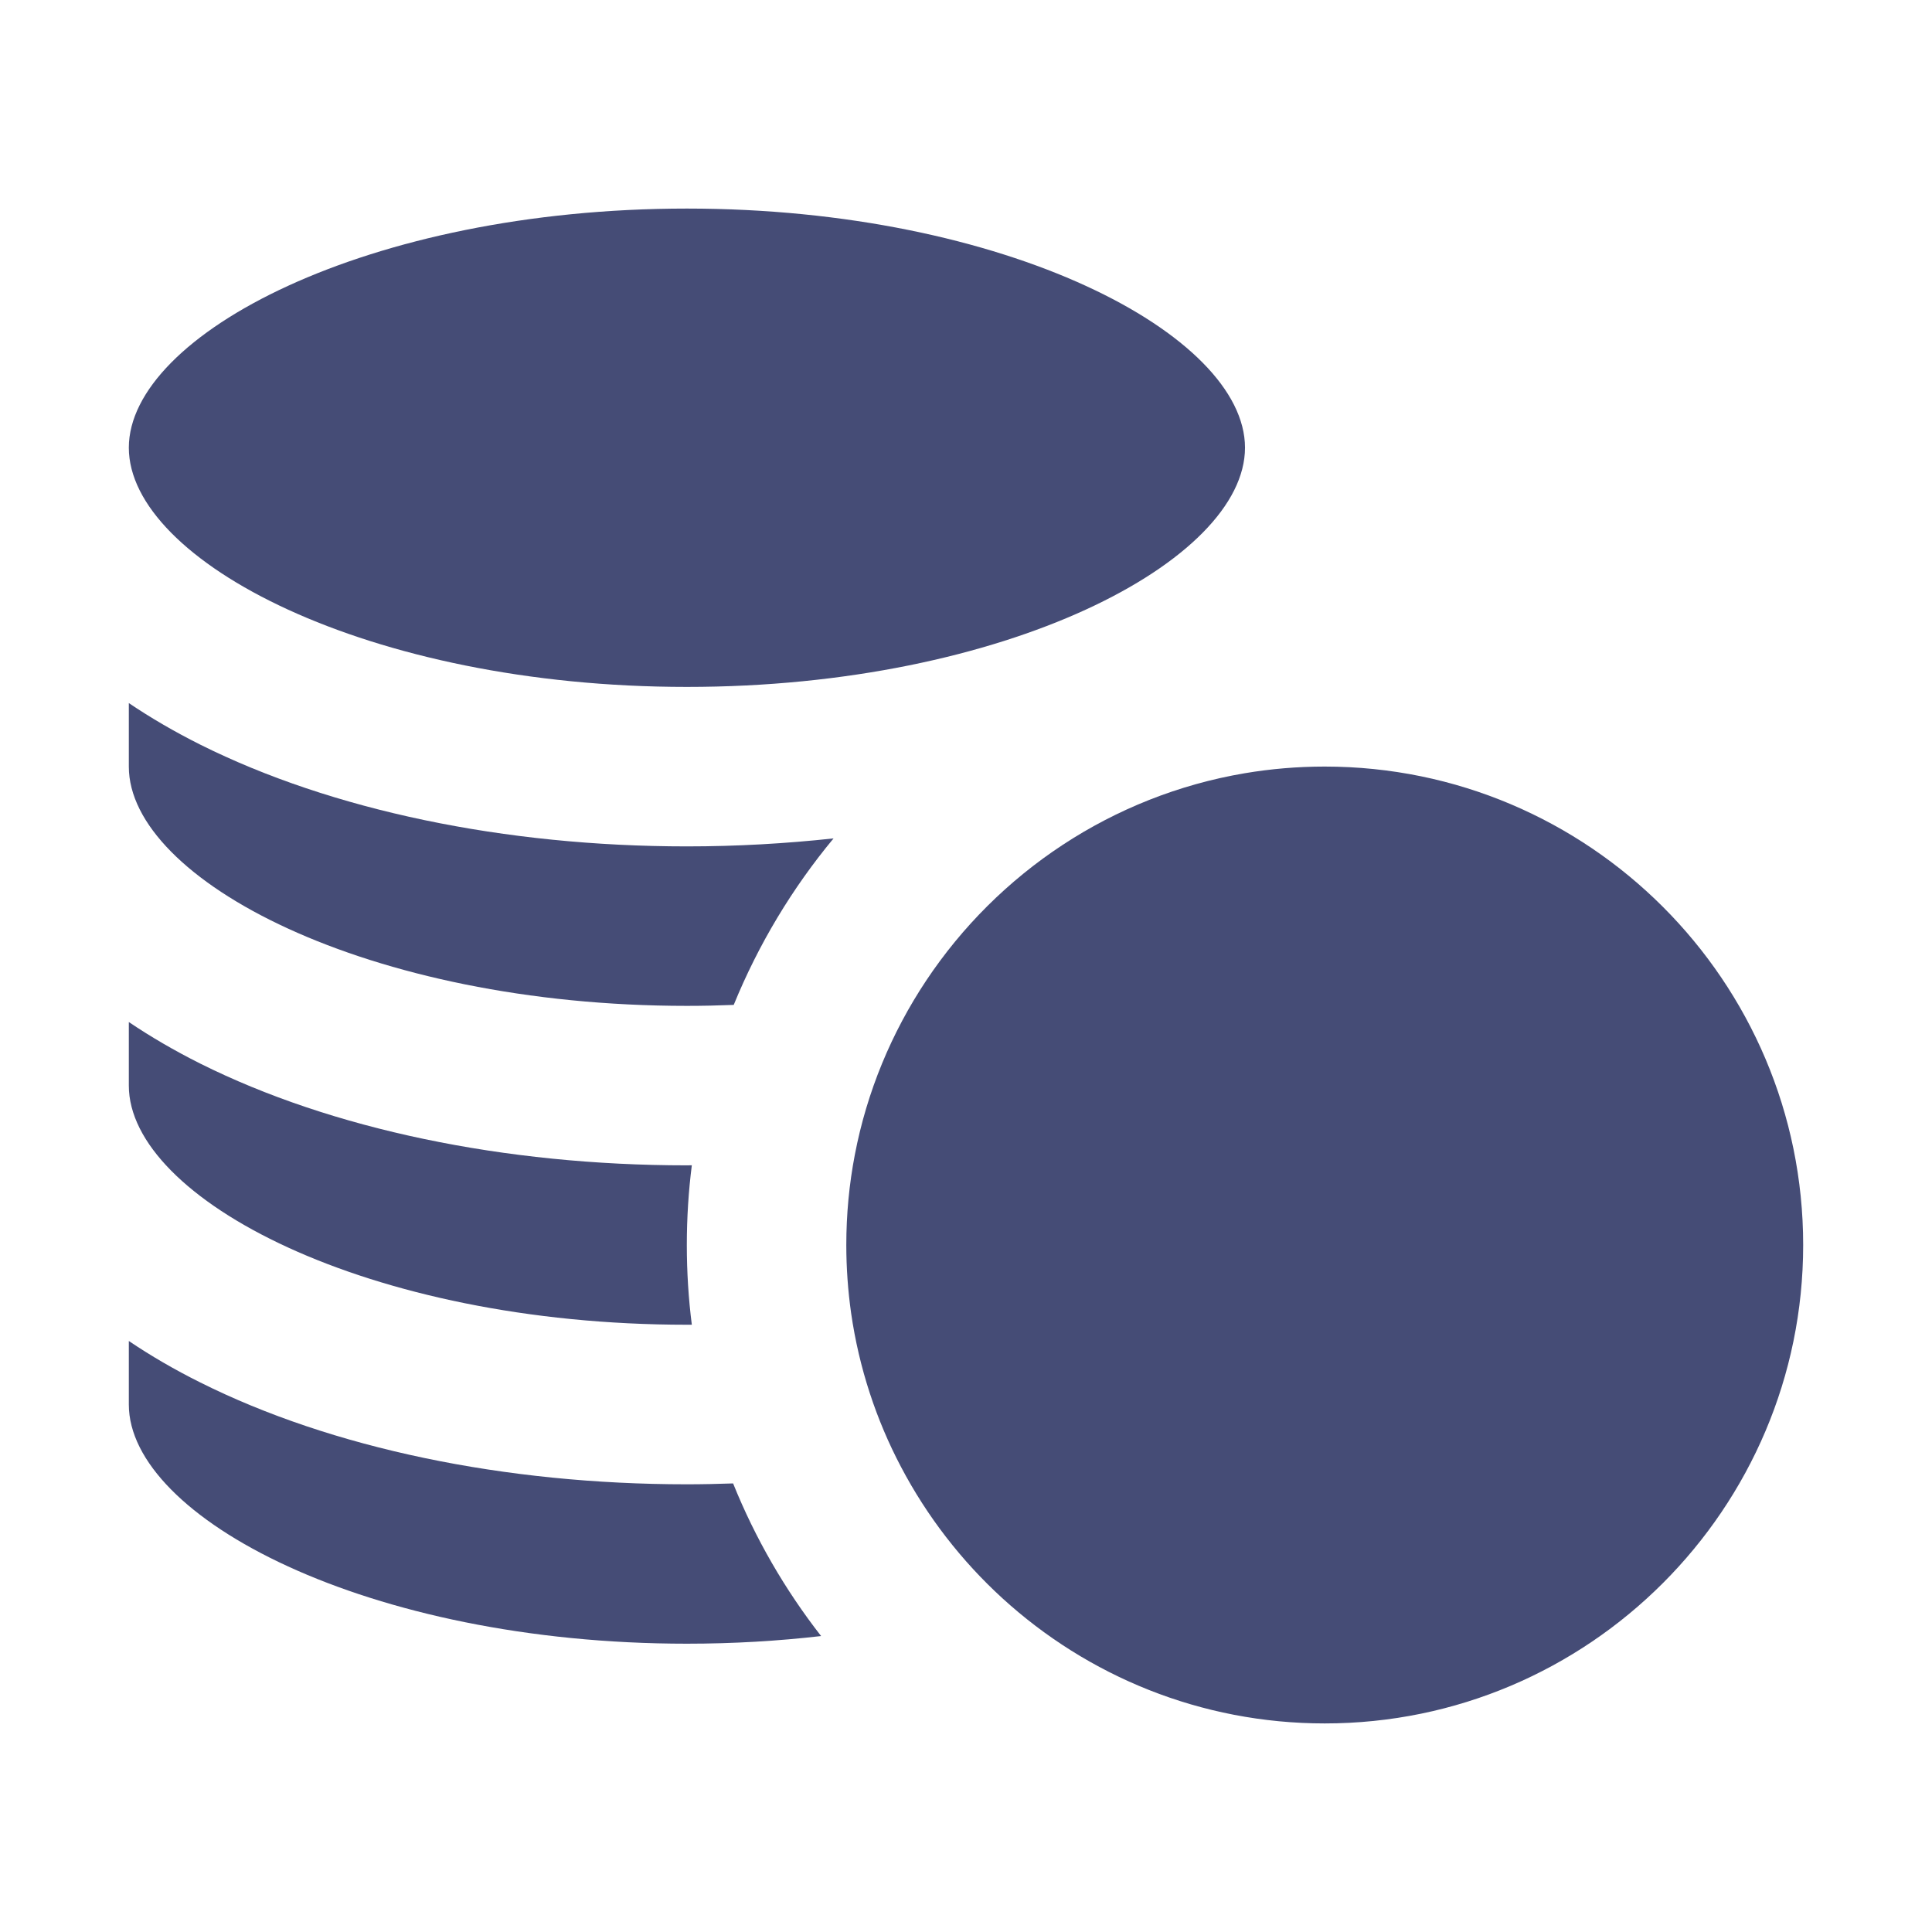 <svg width="22" height="22" viewBox="0 0 22 22" fill="none" xmlns="http://www.w3.org/2000/svg">
<path d="M7.822 7.822C11.459 7.822 14.177 6.384 14.177 5.098C14.177 3.813 11.459 2.375 7.822 2.375C4.185 2.375 1.467 3.813 1.467 5.098C1.467 6.384 4.185 7.822 7.822 7.822Z" fill="#454C76"/>
<path d="M7.822 18.717C8.353 18.717 8.864 18.686 9.35 18.63C8.94 18.104 8.601 17.52 8.348 16.892C8.173 16.898 7.998 16.902 7.822 16.902C5.744 16.902 3.775 16.49 2.28 15.742C1.985 15.595 1.714 15.437 1.467 15.27V15.994C1.467 17.279 4.185 18.717 7.822 18.717Z" fill="#454C76"/>
<path d="M7.822 15.085C7.841 15.085 7.859 15.085 7.878 15.085C7.84 14.788 7.821 14.485 7.821 14.177C7.821 13.87 7.84 13.567 7.878 13.269C7.859 13.269 7.841 13.27 7.822 13.27C5.744 13.27 3.775 12.858 2.28 12.111C1.985 11.963 1.714 11.805 1.467 11.638V12.362C1.467 13.648 4.185 15.085 7.822 15.085Z" fill="#454C76"/>
<path d="M7.822 11.454C8.002 11.454 8.18 11.45 8.355 11.443C8.637 10.752 9.022 10.113 9.492 9.547C8.948 9.606 8.39 9.638 7.822 9.638C5.744 9.638 3.775 9.226 2.28 8.479C1.985 8.331 1.714 8.173 1.467 8.006V8.73C1.467 10.016 4.185 11.454 7.822 11.454Z" fill="#454C76"/>
<path d="M10.546 11.167C10.153 11.758 9.872 12.429 9.734 13.15C9.67 13.483 9.637 13.826 9.637 14.177C9.637 14.44 9.656 14.7 9.692 14.954C9.782 15.577 9.977 16.167 10.26 16.704C10.556 17.267 10.948 17.773 11.414 18.199C12.383 19.084 13.672 19.625 15.085 19.625C18.089 19.625 20.533 17.181 20.533 14.177C20.533 11.172 18.089 8.729 15.085 8.729C14.774 8.729 14.47 8.755 14.174 8.805C12.663 9.061 11.363 9.939 10.546 11.167Z" fill="#454C76"/>
</svg>
